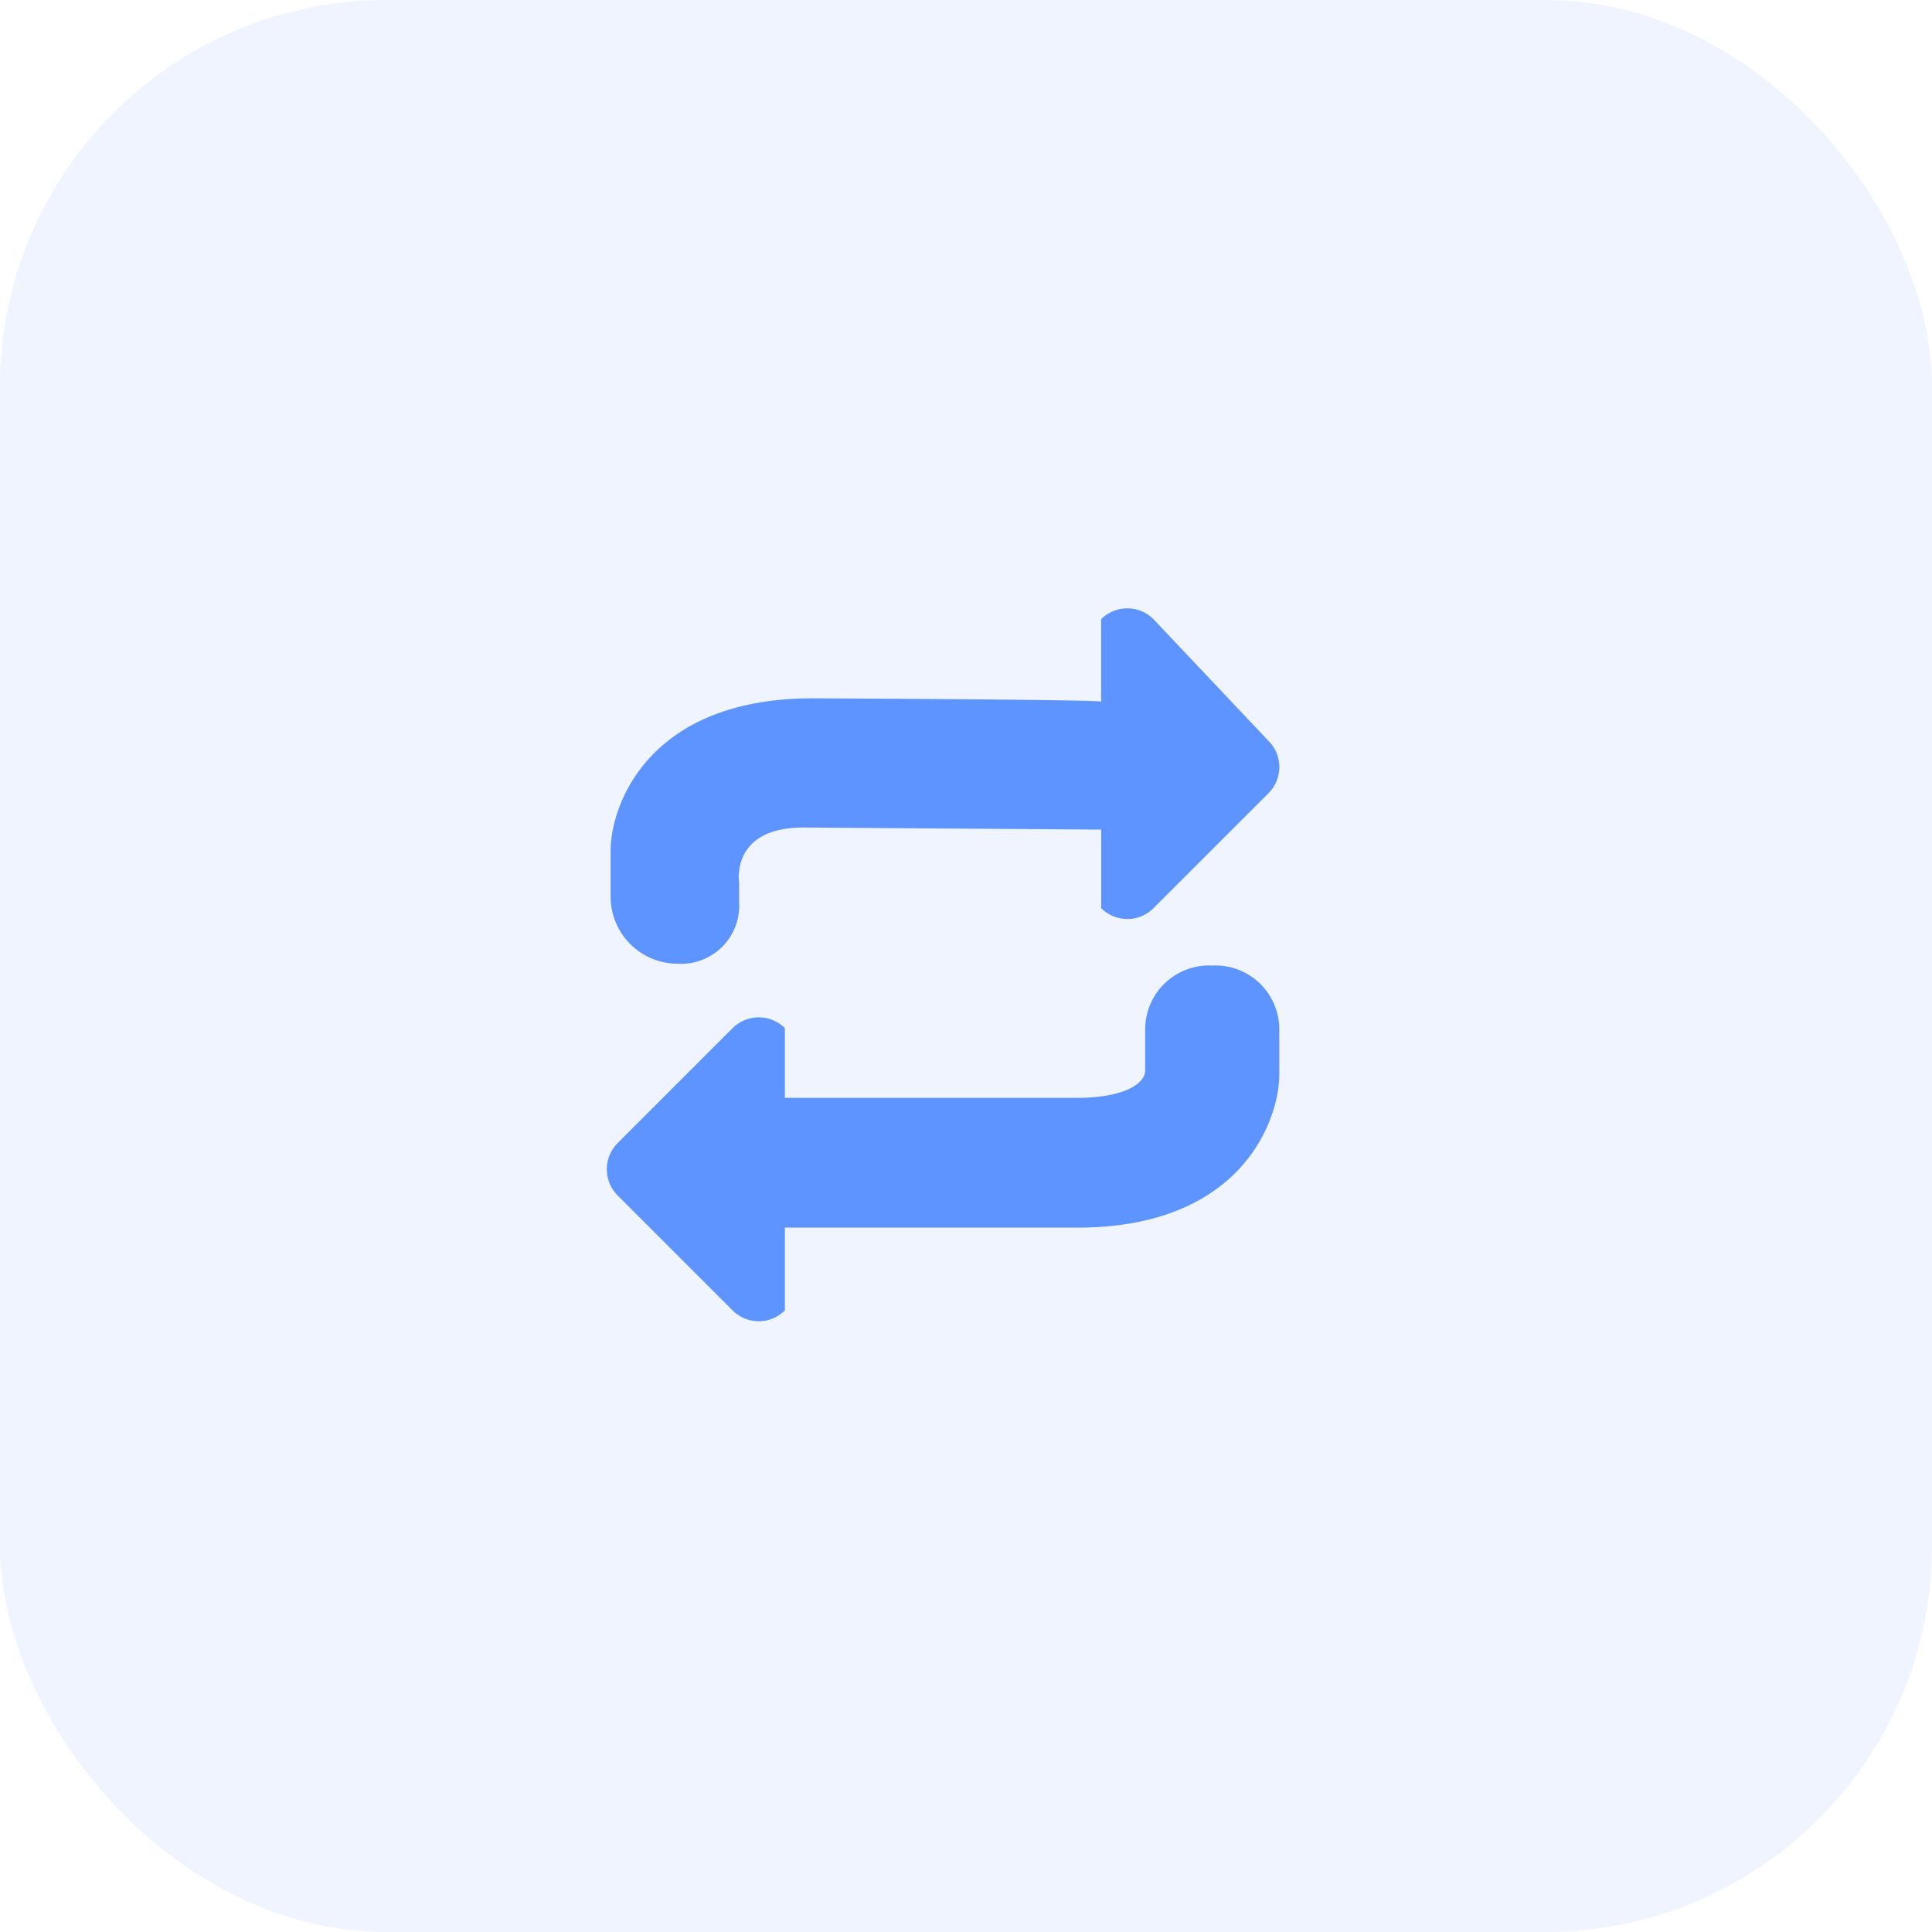 <svg xmlns="http://www.w3.org/2000/svg" width="40" height="40" viewBox="0 0 40 40">
  <g id="features-2" transform="translate(-785.292 -1009.483)">
    <rect id="BG" width="40" height="40" rx="8" transform="translate(785.292 1009.483)" fill="#5e94ff" opacity="0.1"/>
    <g transform="translate(796.902 1022.028)">
      <g transform="translate(0.952 0.051)">
        <path d="M1.427,7.408A1.205,1.205,0,0,0,2.7,6.131l0-.4S2.51,4.588,4.032,4.588l6.164.043V6.258a.767.767,0,0,0,1.083,0l2.381-2.38a.767.767,0,0,0,0-1.083L11.278.274a.767.767,0,0,0-1.083,0V1.981c-.149-.043-5.971-.068-5.971-.068C.79,1.913.039,4.16.039,5.065v.954A1.389,1.389,0,0,0,1.427,7.408Z" transform="translate(0.041 -0.051)" fill="#5e94ff" fill-rule="evenodd"/>
        <path d="M12.489,8.042A1.321,1.321,0,0,0,11.1,9.349l0,.886c-.042.33-.6.546-1.411.546H3.64l0-1.443a.767.767,0,0,0-1.083,0l-2.38,2.38a.767.767,0,0,0,0,1.083l2.38,2.38a.764.764,0,0,0,1.083,0l0-1.713H9.691c3.434,0,4.185-2.26,4.185-3.166V9.348a1.321,1.321,0,0,0-1.388-1.306Z" transform="translate(0.048 -0.647)" fill="#5e94ff" fill-rule="evenodd"/>
      </g>
    </g>
  </g>
</svg>
